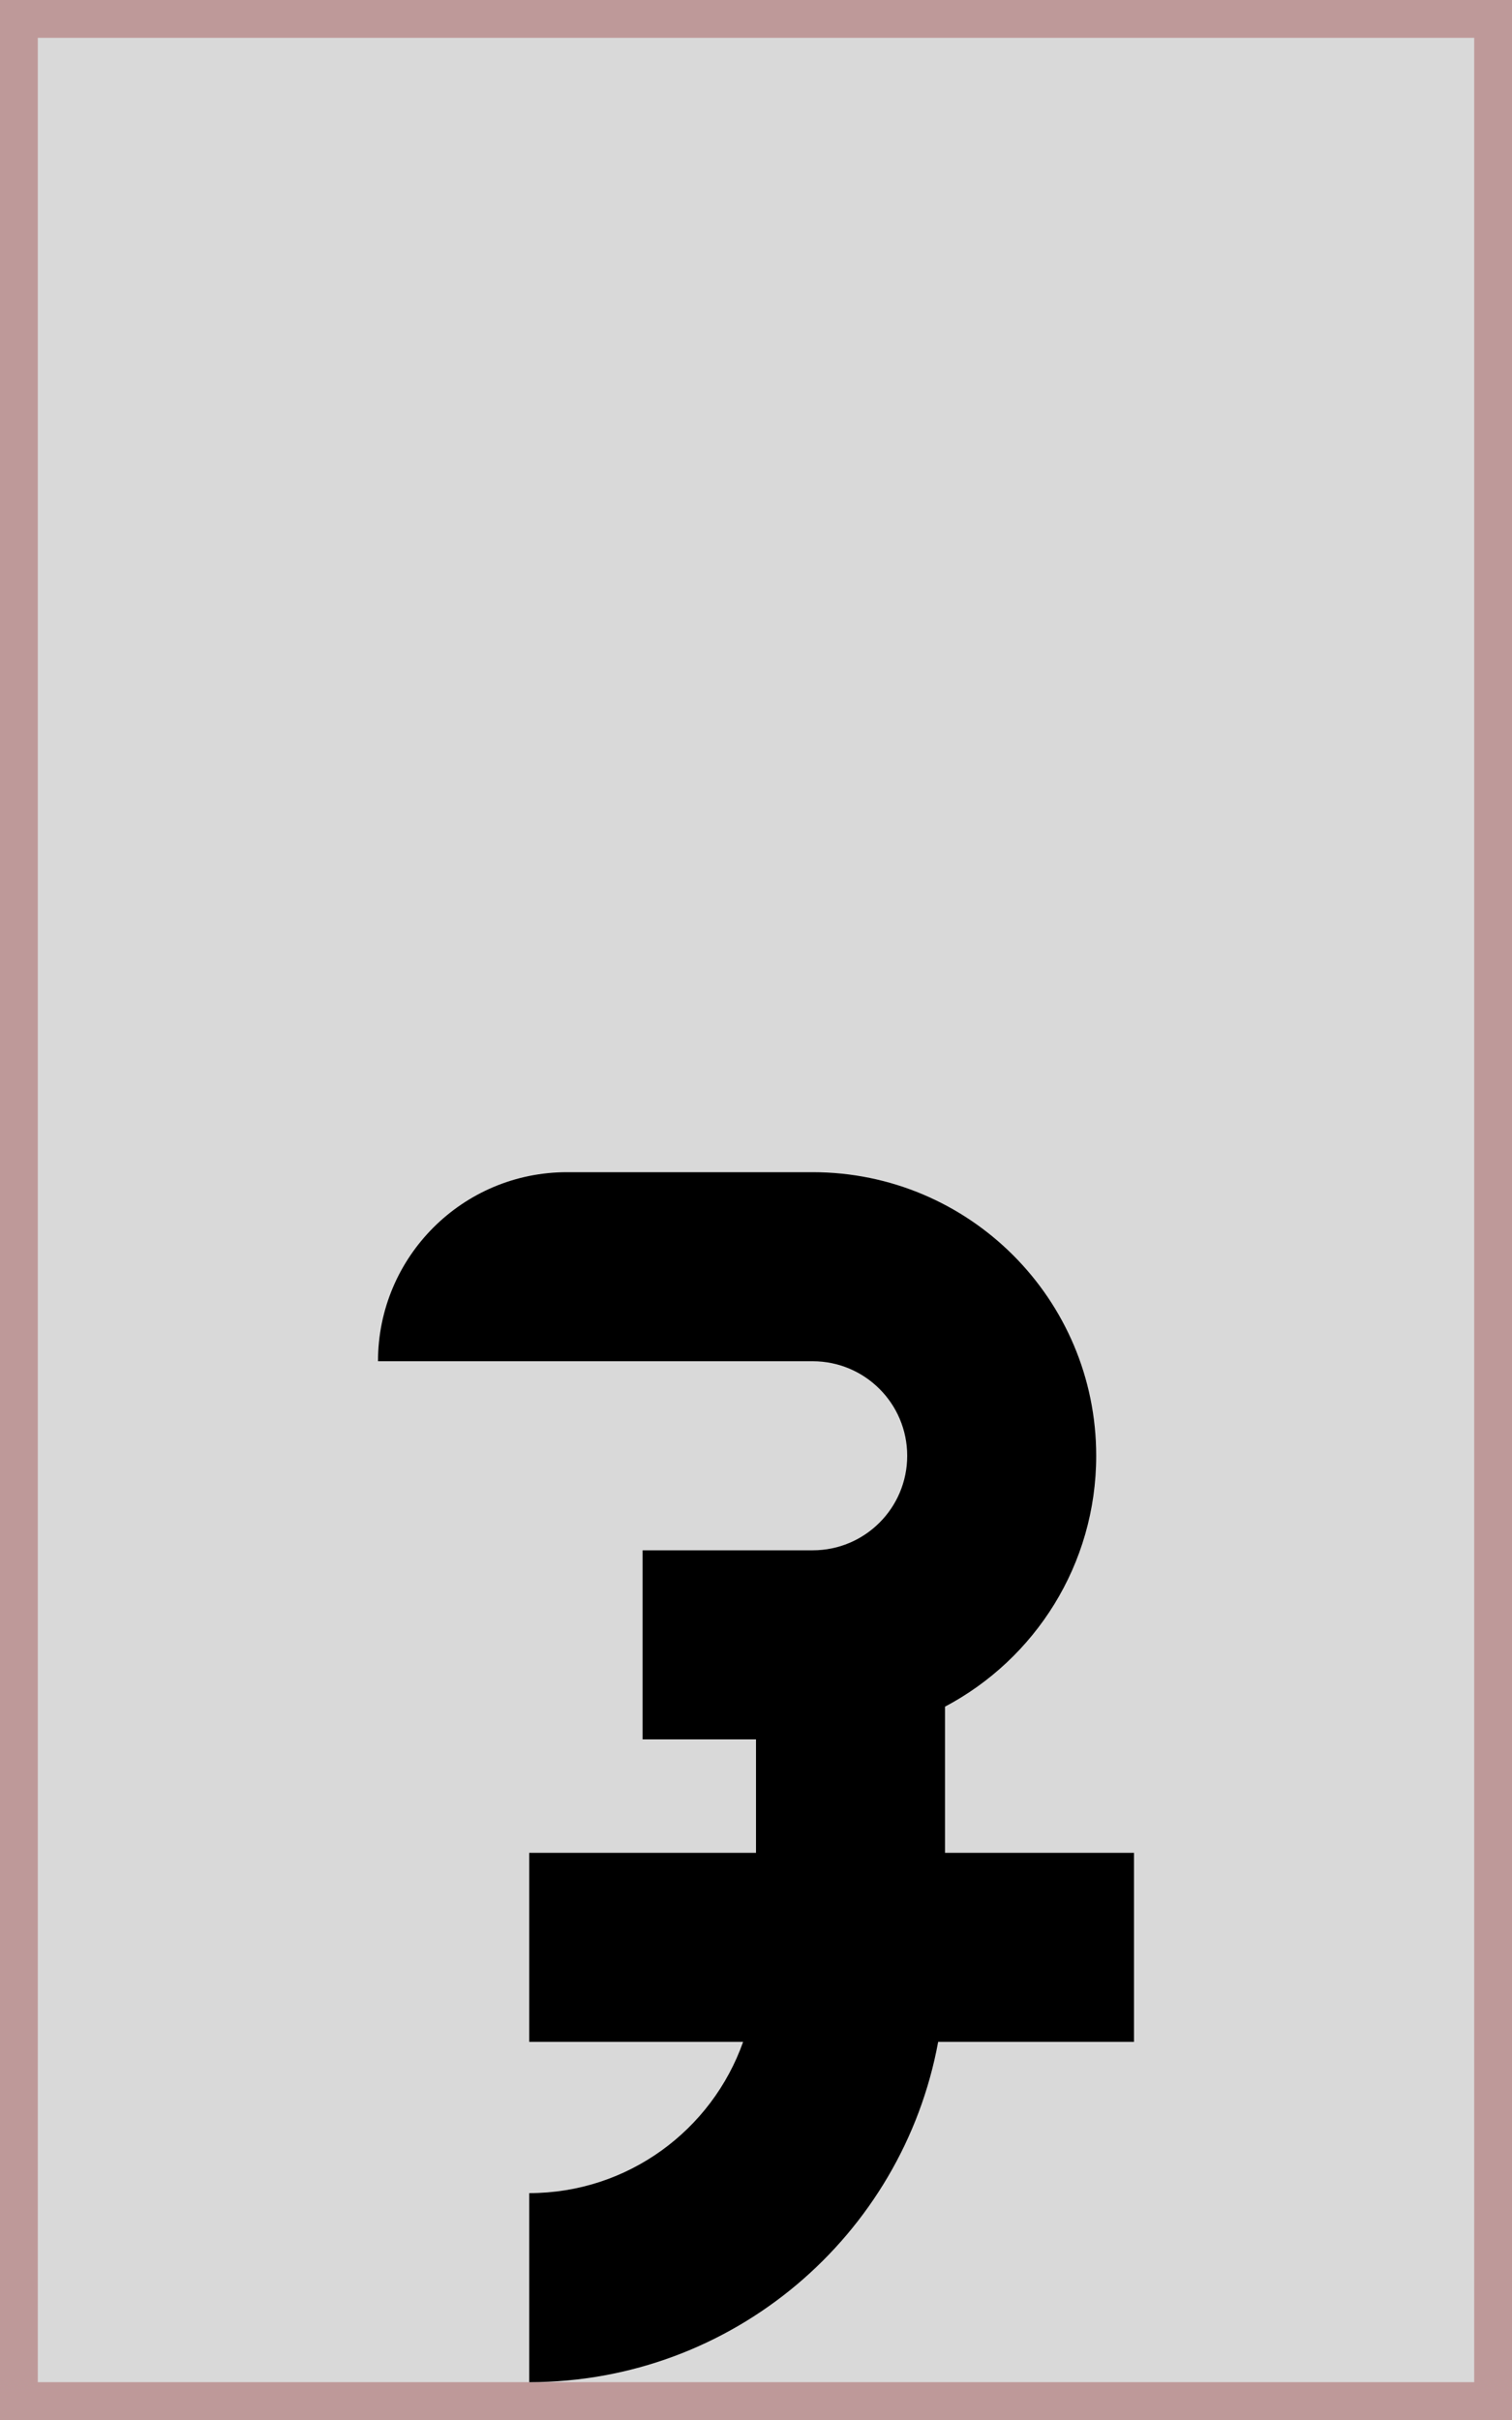 <svg width="40" height="64" viewBox="0 0 40 64" fill="none" xmlns="http://www.w3.org/2000/svg">
<rect x="0.5" y="0.5" width="39" height="63" fill="#D9D9D9" stroke="#BE9999"/>
<path d="M10 36C10 33.239 12.239 31 15 31H21.5C25.642 31 29 34.358 29 38.5C29 41.378 27.379 43.877 25 45.135V49H30V54H24.819C23.878 59.12 19.392 63 14 63V58C16.612 58 18.835 56.33 19.659 54H14V49H20V46H17V41H21.5C22.881 41 24 39.881 24 38.5C24 37.119 22.881 36 21.5 36H10Z" fill="black"/>
</svg>

